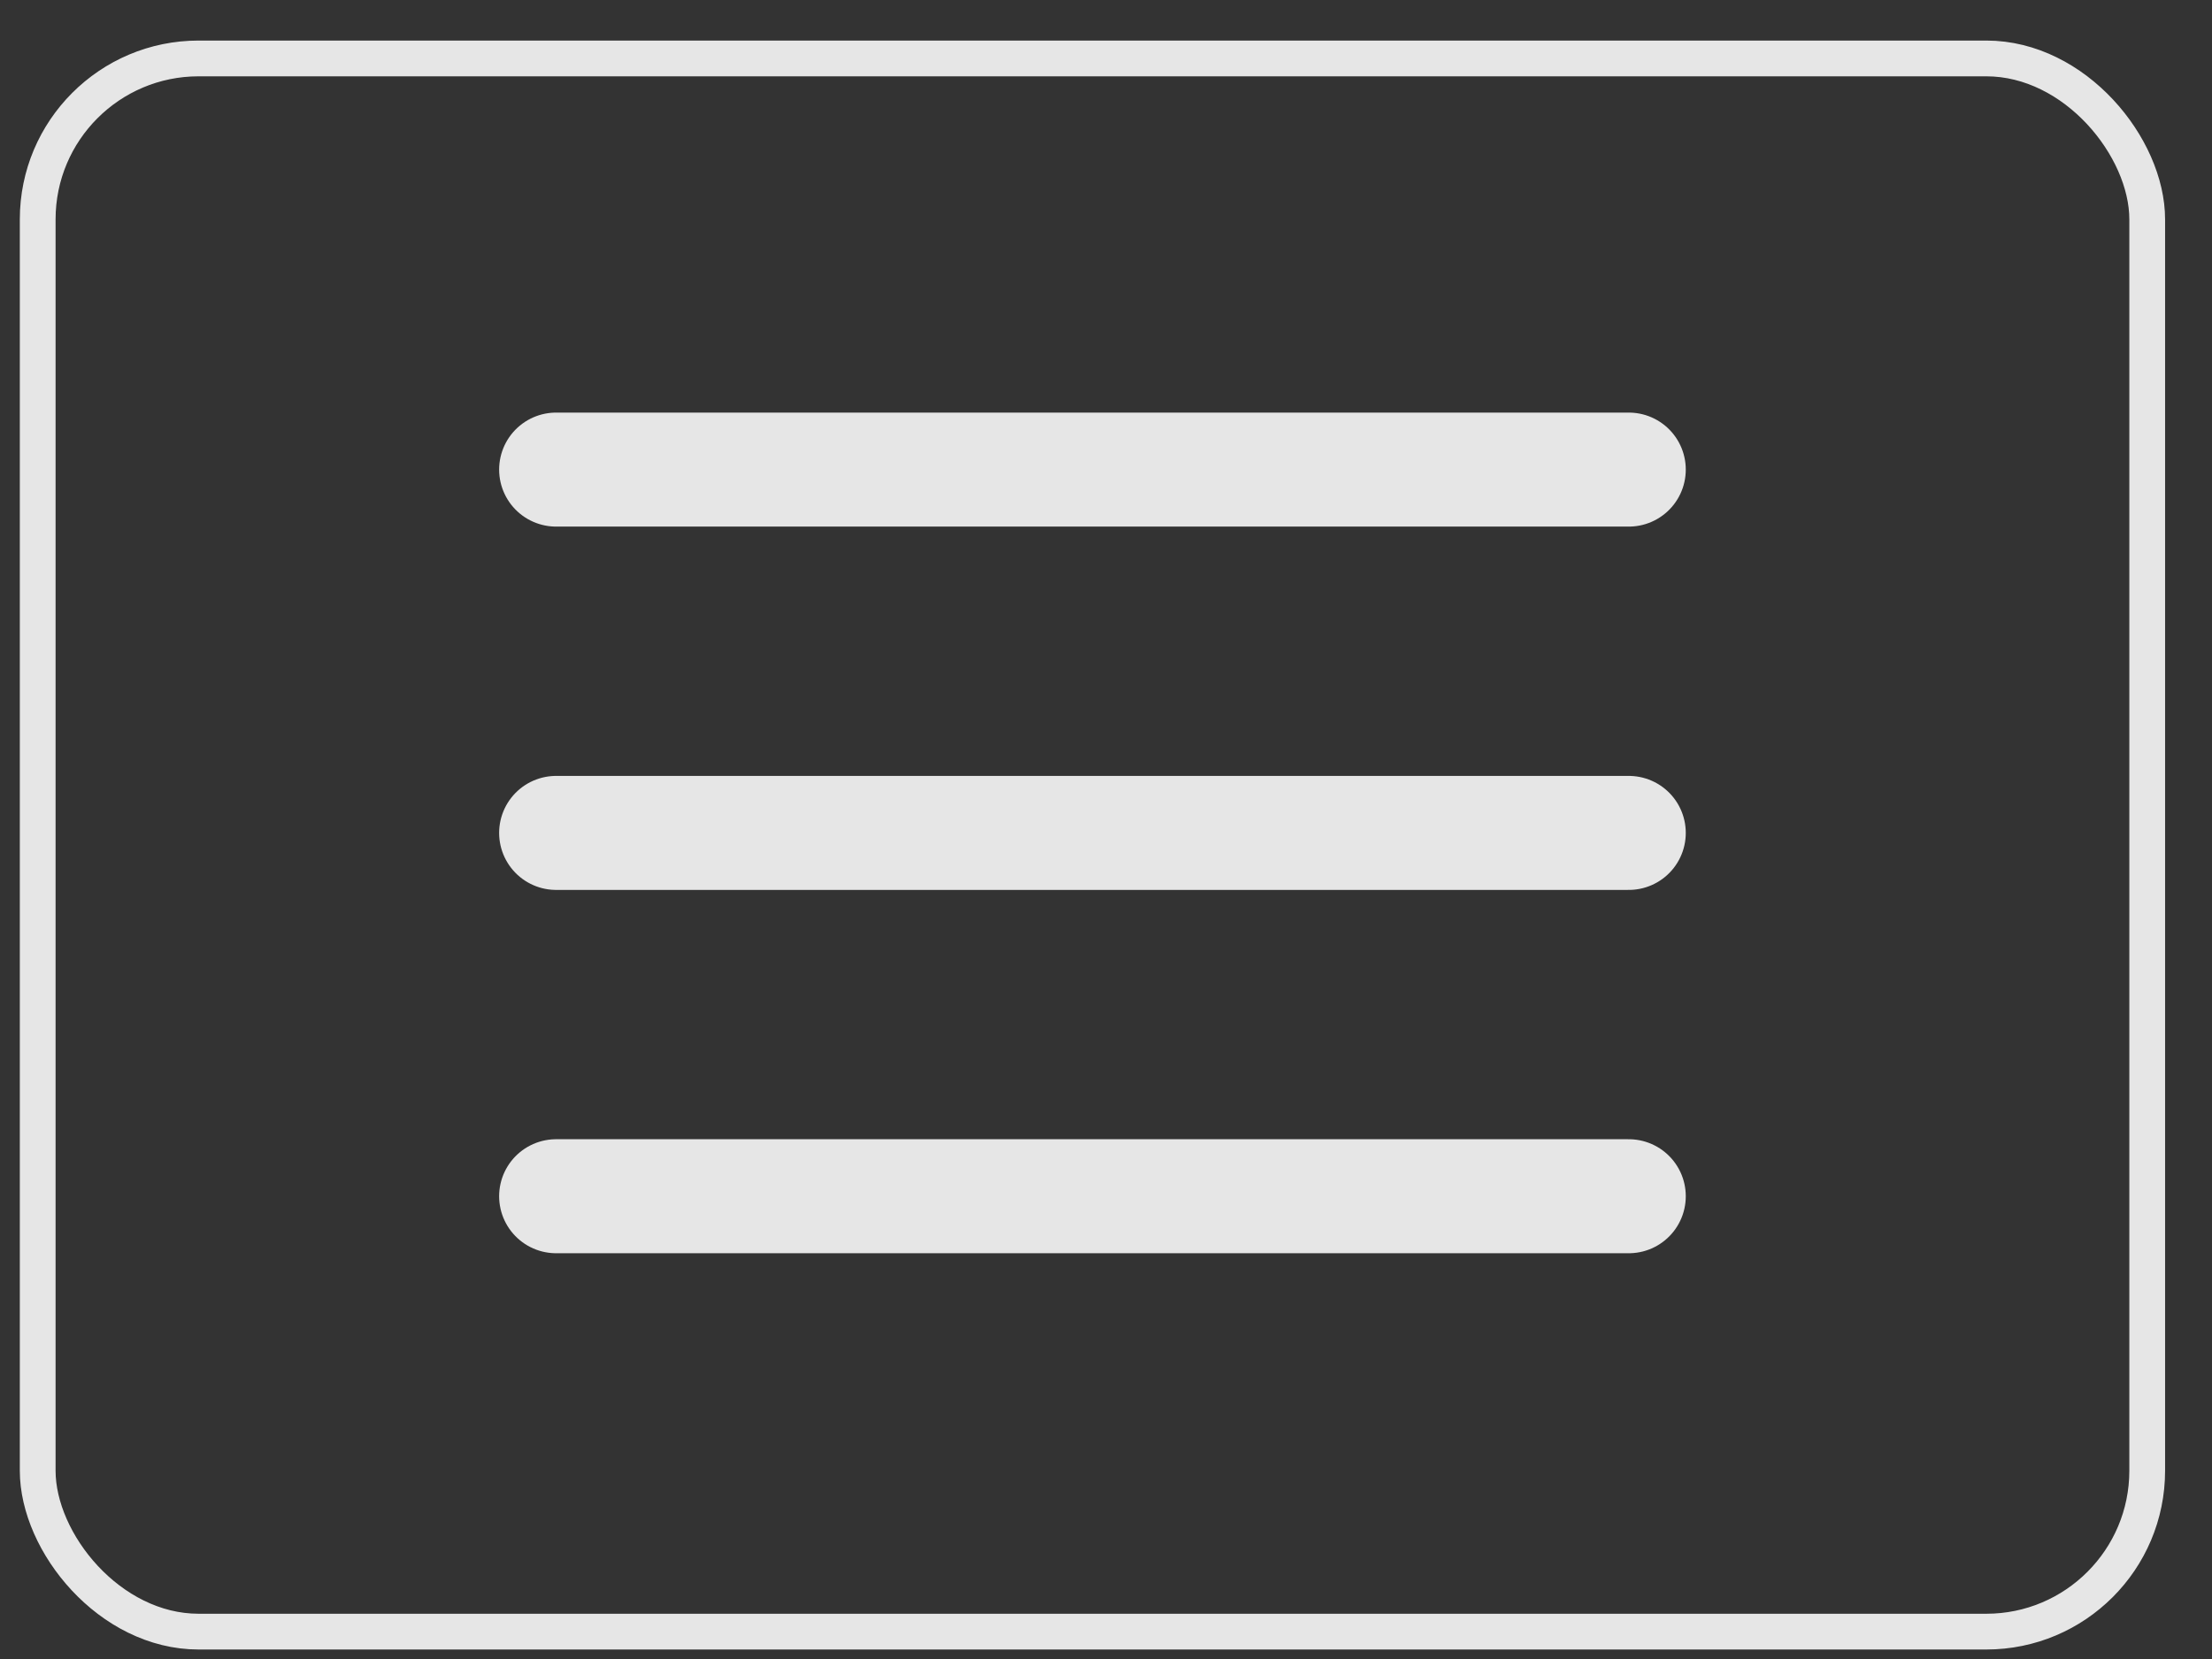 <svg width="24" height="18" viewBox="0 0 24 18" fill="none" xmlns="http://www.w3.org/2000/svg">
<rect x="0" y="0" width="24" height="18" fill="#333333" stroke="none"/>
<path d="M6.034 12.979H17.672" stroke="#FAFAFA" stroke-opacity="0.9" stroke-width="1.237" stroke-linecap="round"/>
<path d="M6.034 9.037H17.672" stroke="#FAFAFA" stroke-opacity="0.9" stroke-width="1.237" stroke-linecap="round"/>
<path d="M6.034 5.095H17.672" stroke="#FAFAFA" stroke-opacity="0.9" stroke-width="1.237" stroke-linecap="round"/>
<rect x="0.409" y="0.634" width="22.888" height="17.069" rx="1.746" stroke="#FAFAFA" stroke-opacity="0.9" stroke-width="0.388"/>
</svg>
